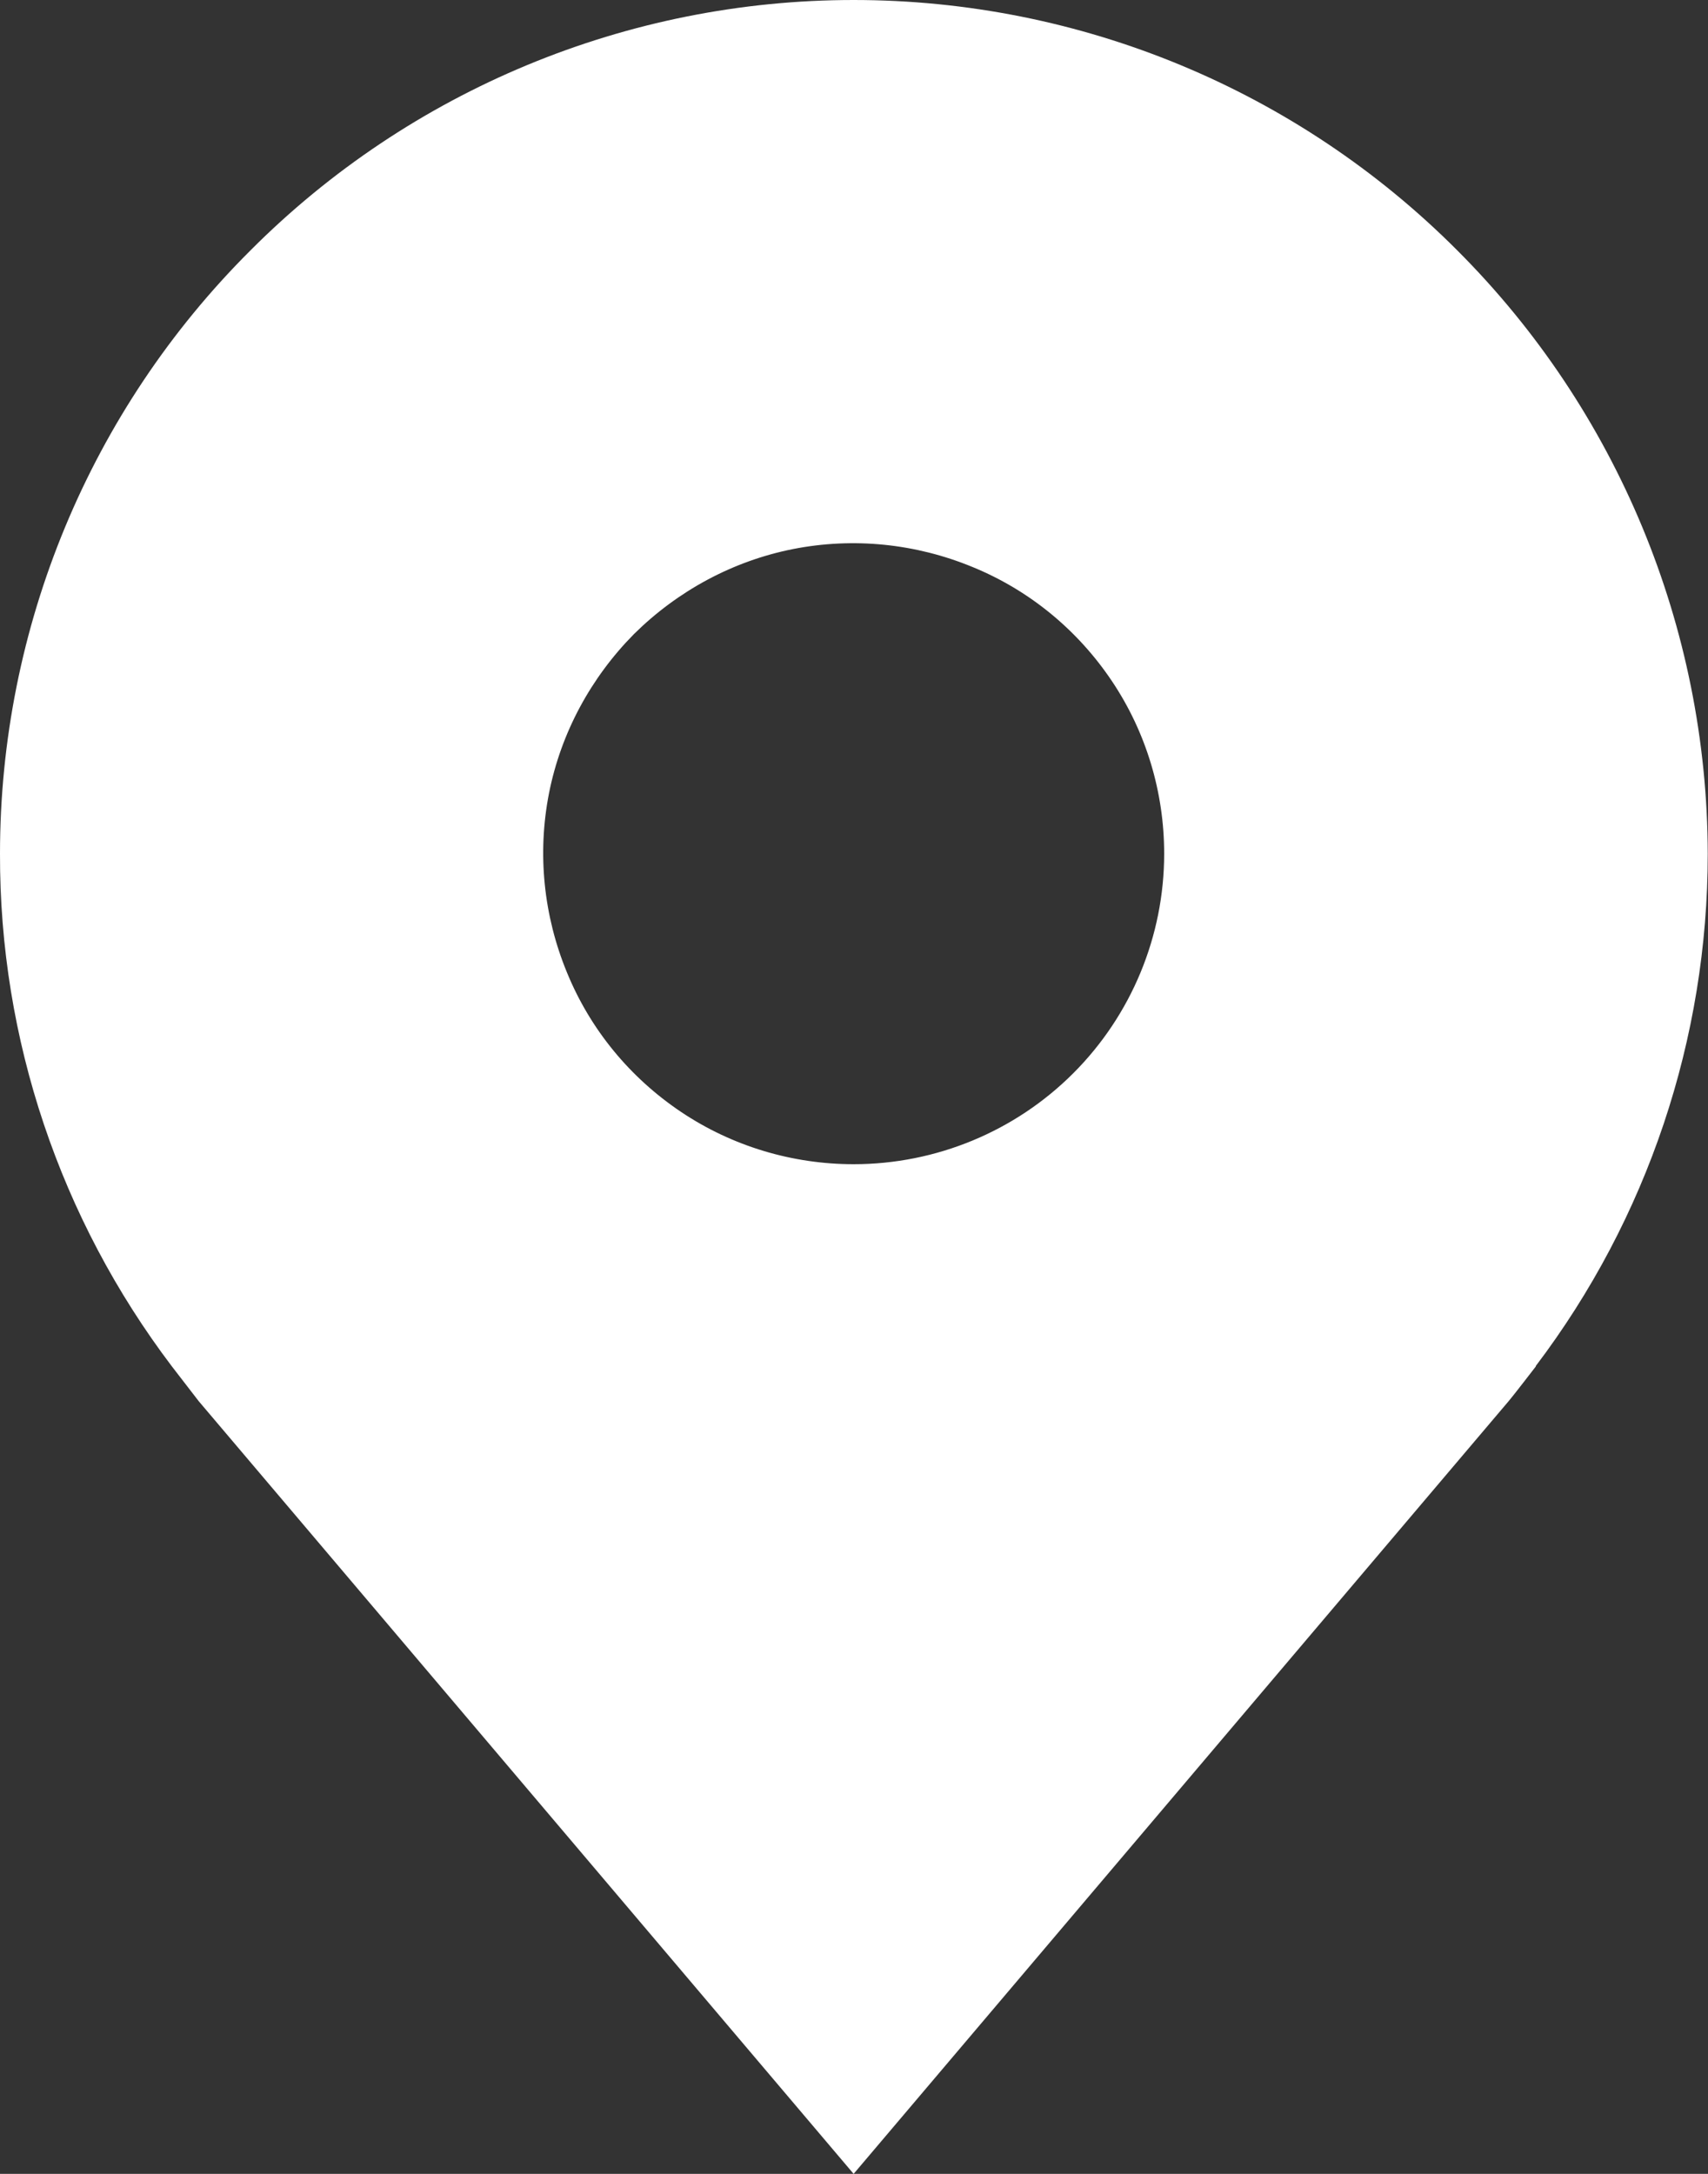 <svg viewBox="0 0 34.375 43.75" fill="none" xmlns="http://www.w3.org/2000/svg" xmlns:xlink="http://www.w3.org/1999/xlink">
	<rect x="0" y="0" width="34.375" height="43.75" fill="#333333" stroke="none"/>
	<path id="Vector" d="M17.18 0C12.63 0 8.26 1.81 5.04 5.04C1.81 8.26 0 12.63 7.62e-6 17.18C-0.01 20.91 1.21 24.53 3.46 27.5C3.46 27.5 3.93 28.11 4 28.2L17.18 43.75L30.37 28.19C30.44 28.11 30.91 27.5 30.91 27.5L30.91 27.49C33.16 24.52 34.37 20.9 34.37 17.18C34.36 12.63 32.55 8.26 29.33 5.04C26.11 1.81 21.74 0 17.18 0ZM17.18 23.43C15.95 23.43 14.74 23.07 13.71 22.38C12.68 21.69 11.88 20.72 11.41 19.57C10.94 18.43 10.81 17.18 11.05 15.96C11.29 14.75 11.89 13.64 12.76 12.76C13.64 11.89 14.75 11.29 15.96 11.05C17.18 10.81 18.43 10.94 19.57 11.41C20.72 11.88 21.69 12.68 22.38 13.71C23.07 14.74 23.43 15.95 23.43 17.18C23.43 18.84 22.77 20.43 21.6 21.6C20.43 22.77 18.84 23.43 17.18 23.43Z" fill="#FFFFFF" fill-opacity="1" fill-rule="nonzero"/>
</svg>
